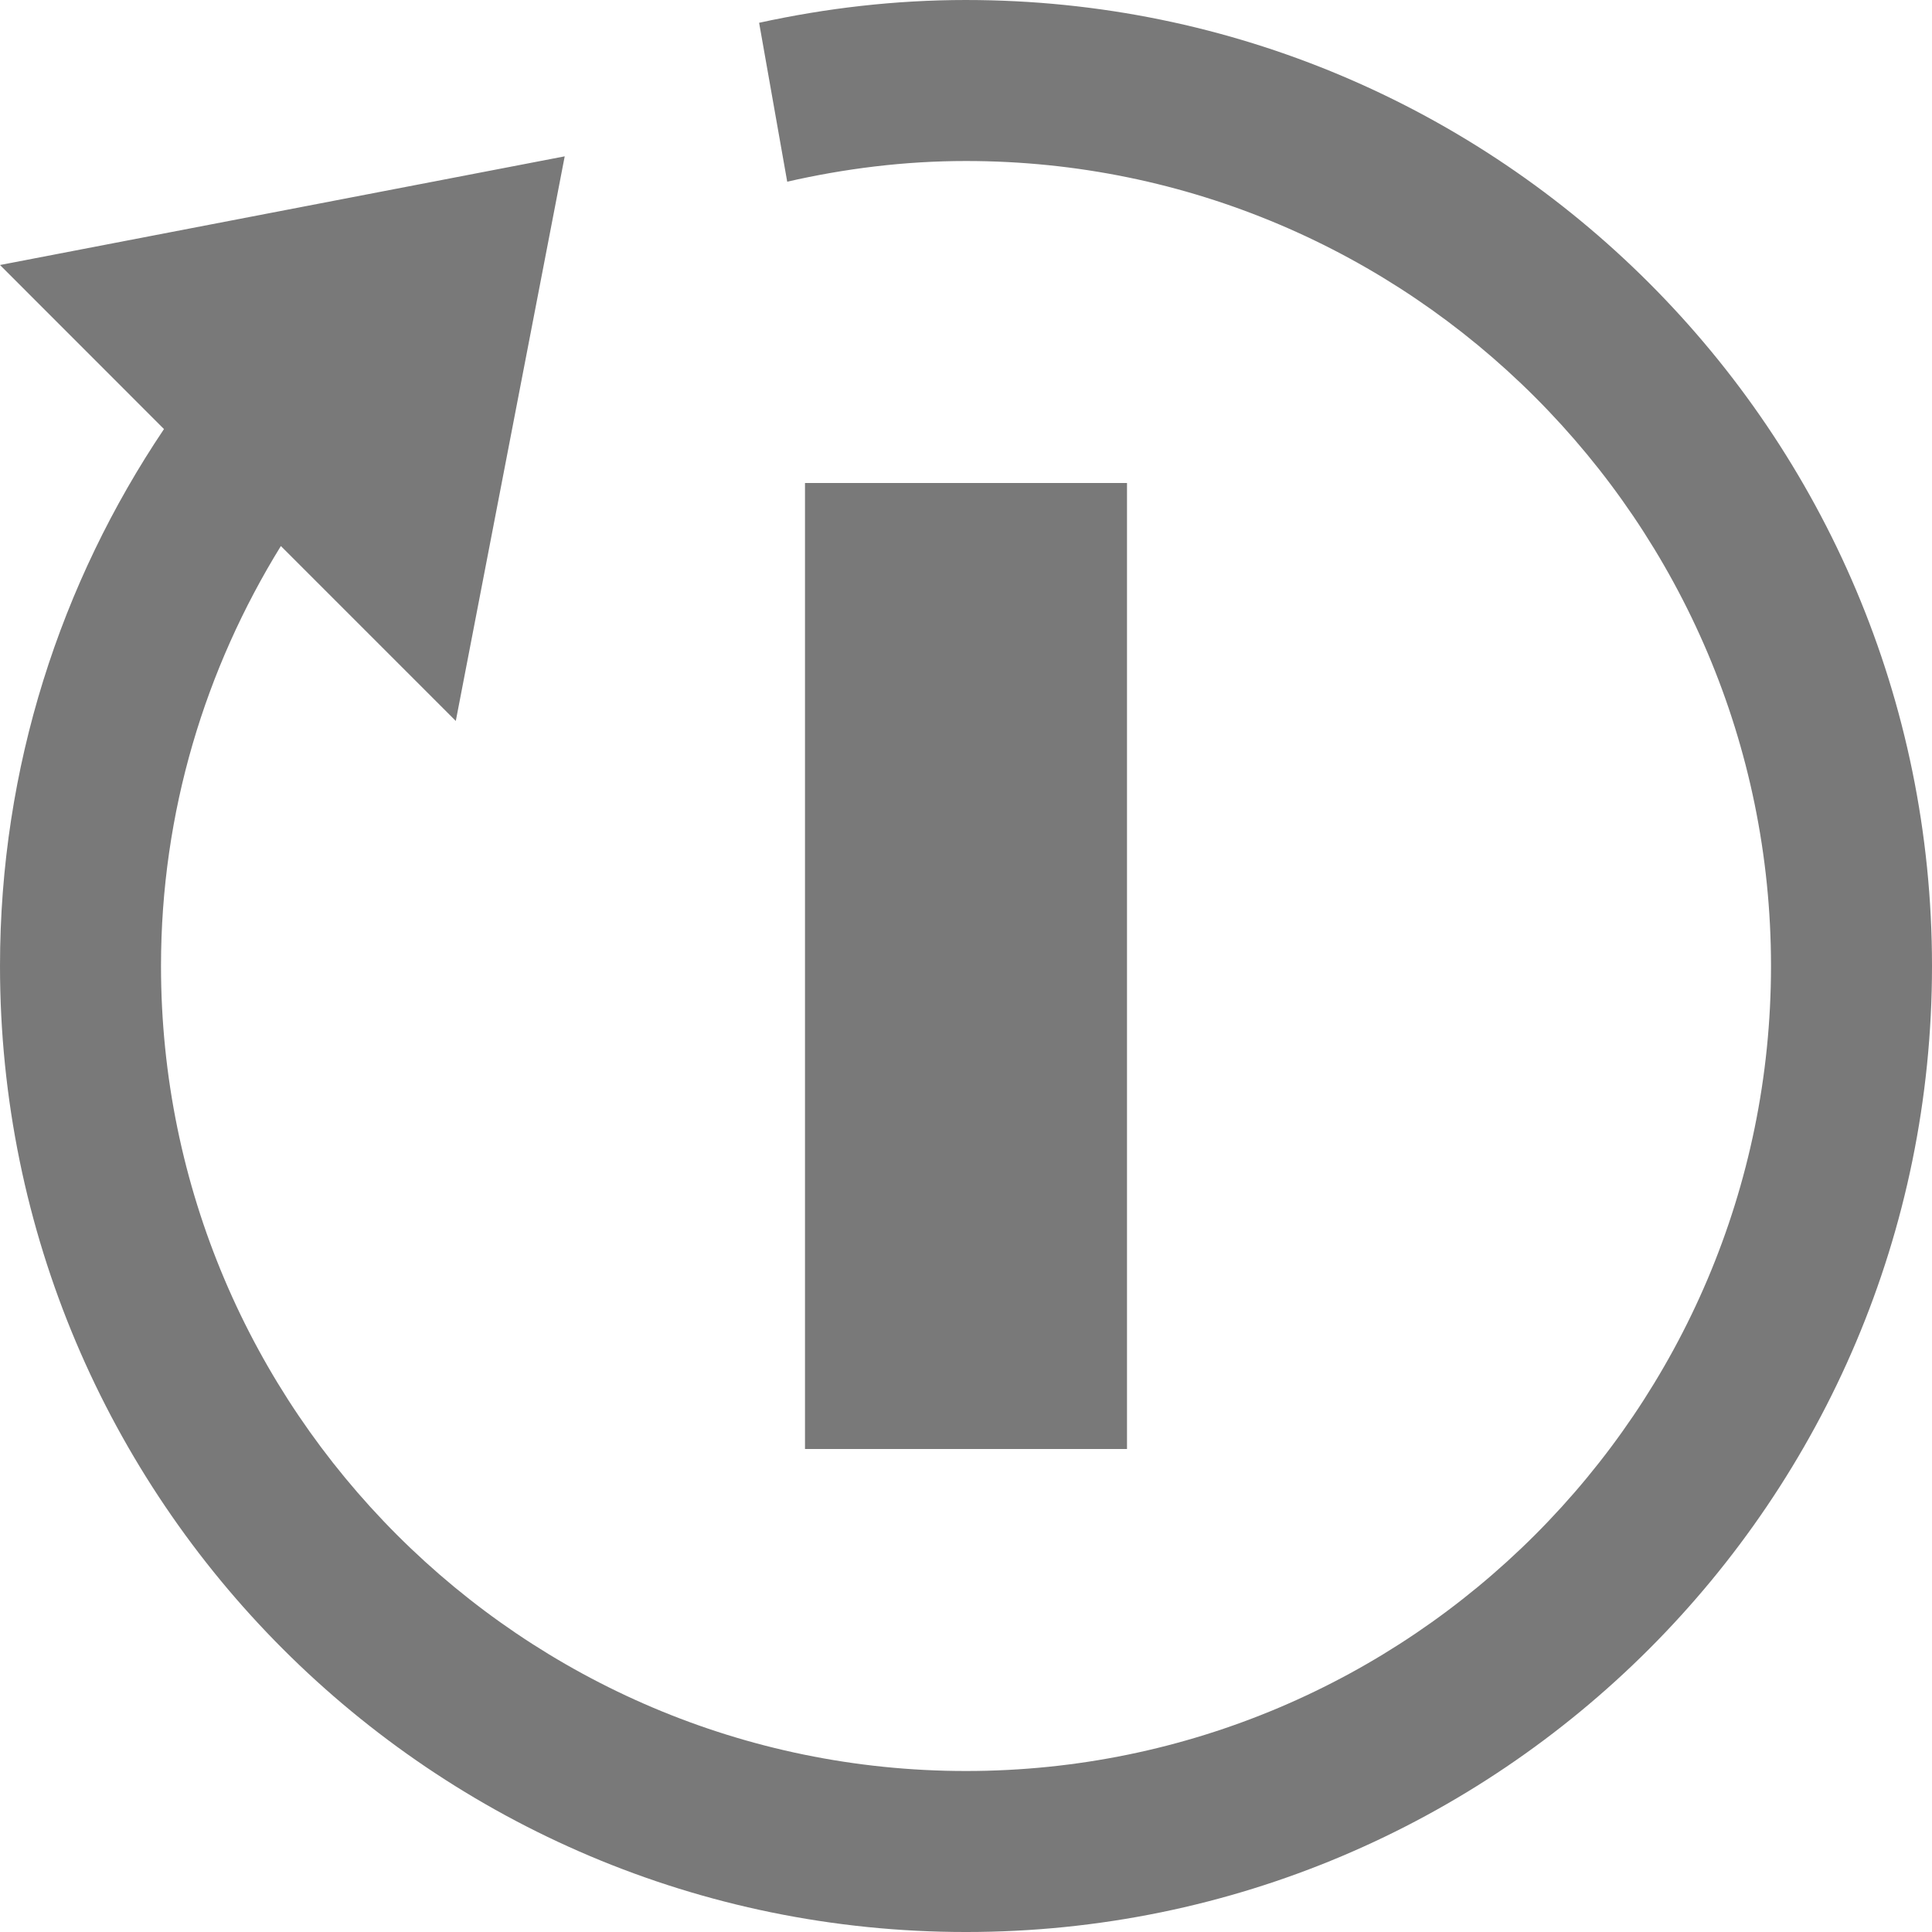 <svg xmlns="http://www.w3.org/2000/svg" width="24" height="24" viewBox="0 0 24 24"><path fill="#797979" d="M10 18v-12h4v12h-4zm2-18c-.883 0-1.742.102-2.57.283l.349 1.974c.715-.163 1.456-.257 2.221-.257 5.514 0 10 4.486 10 10s-4.486 10-10 10-10-4.486-10-10c0-1.914.551-3.697 1.489-5.217l2.173 2.173 1.353-7.014-7.015 1.35 2.037 2.038c-1.282 1.907-2.037 4.198-2.037 6.67 0 6.627 5.373 12 12 12s12-5.373 12-12-5.373-12-12-12z"/></svg>